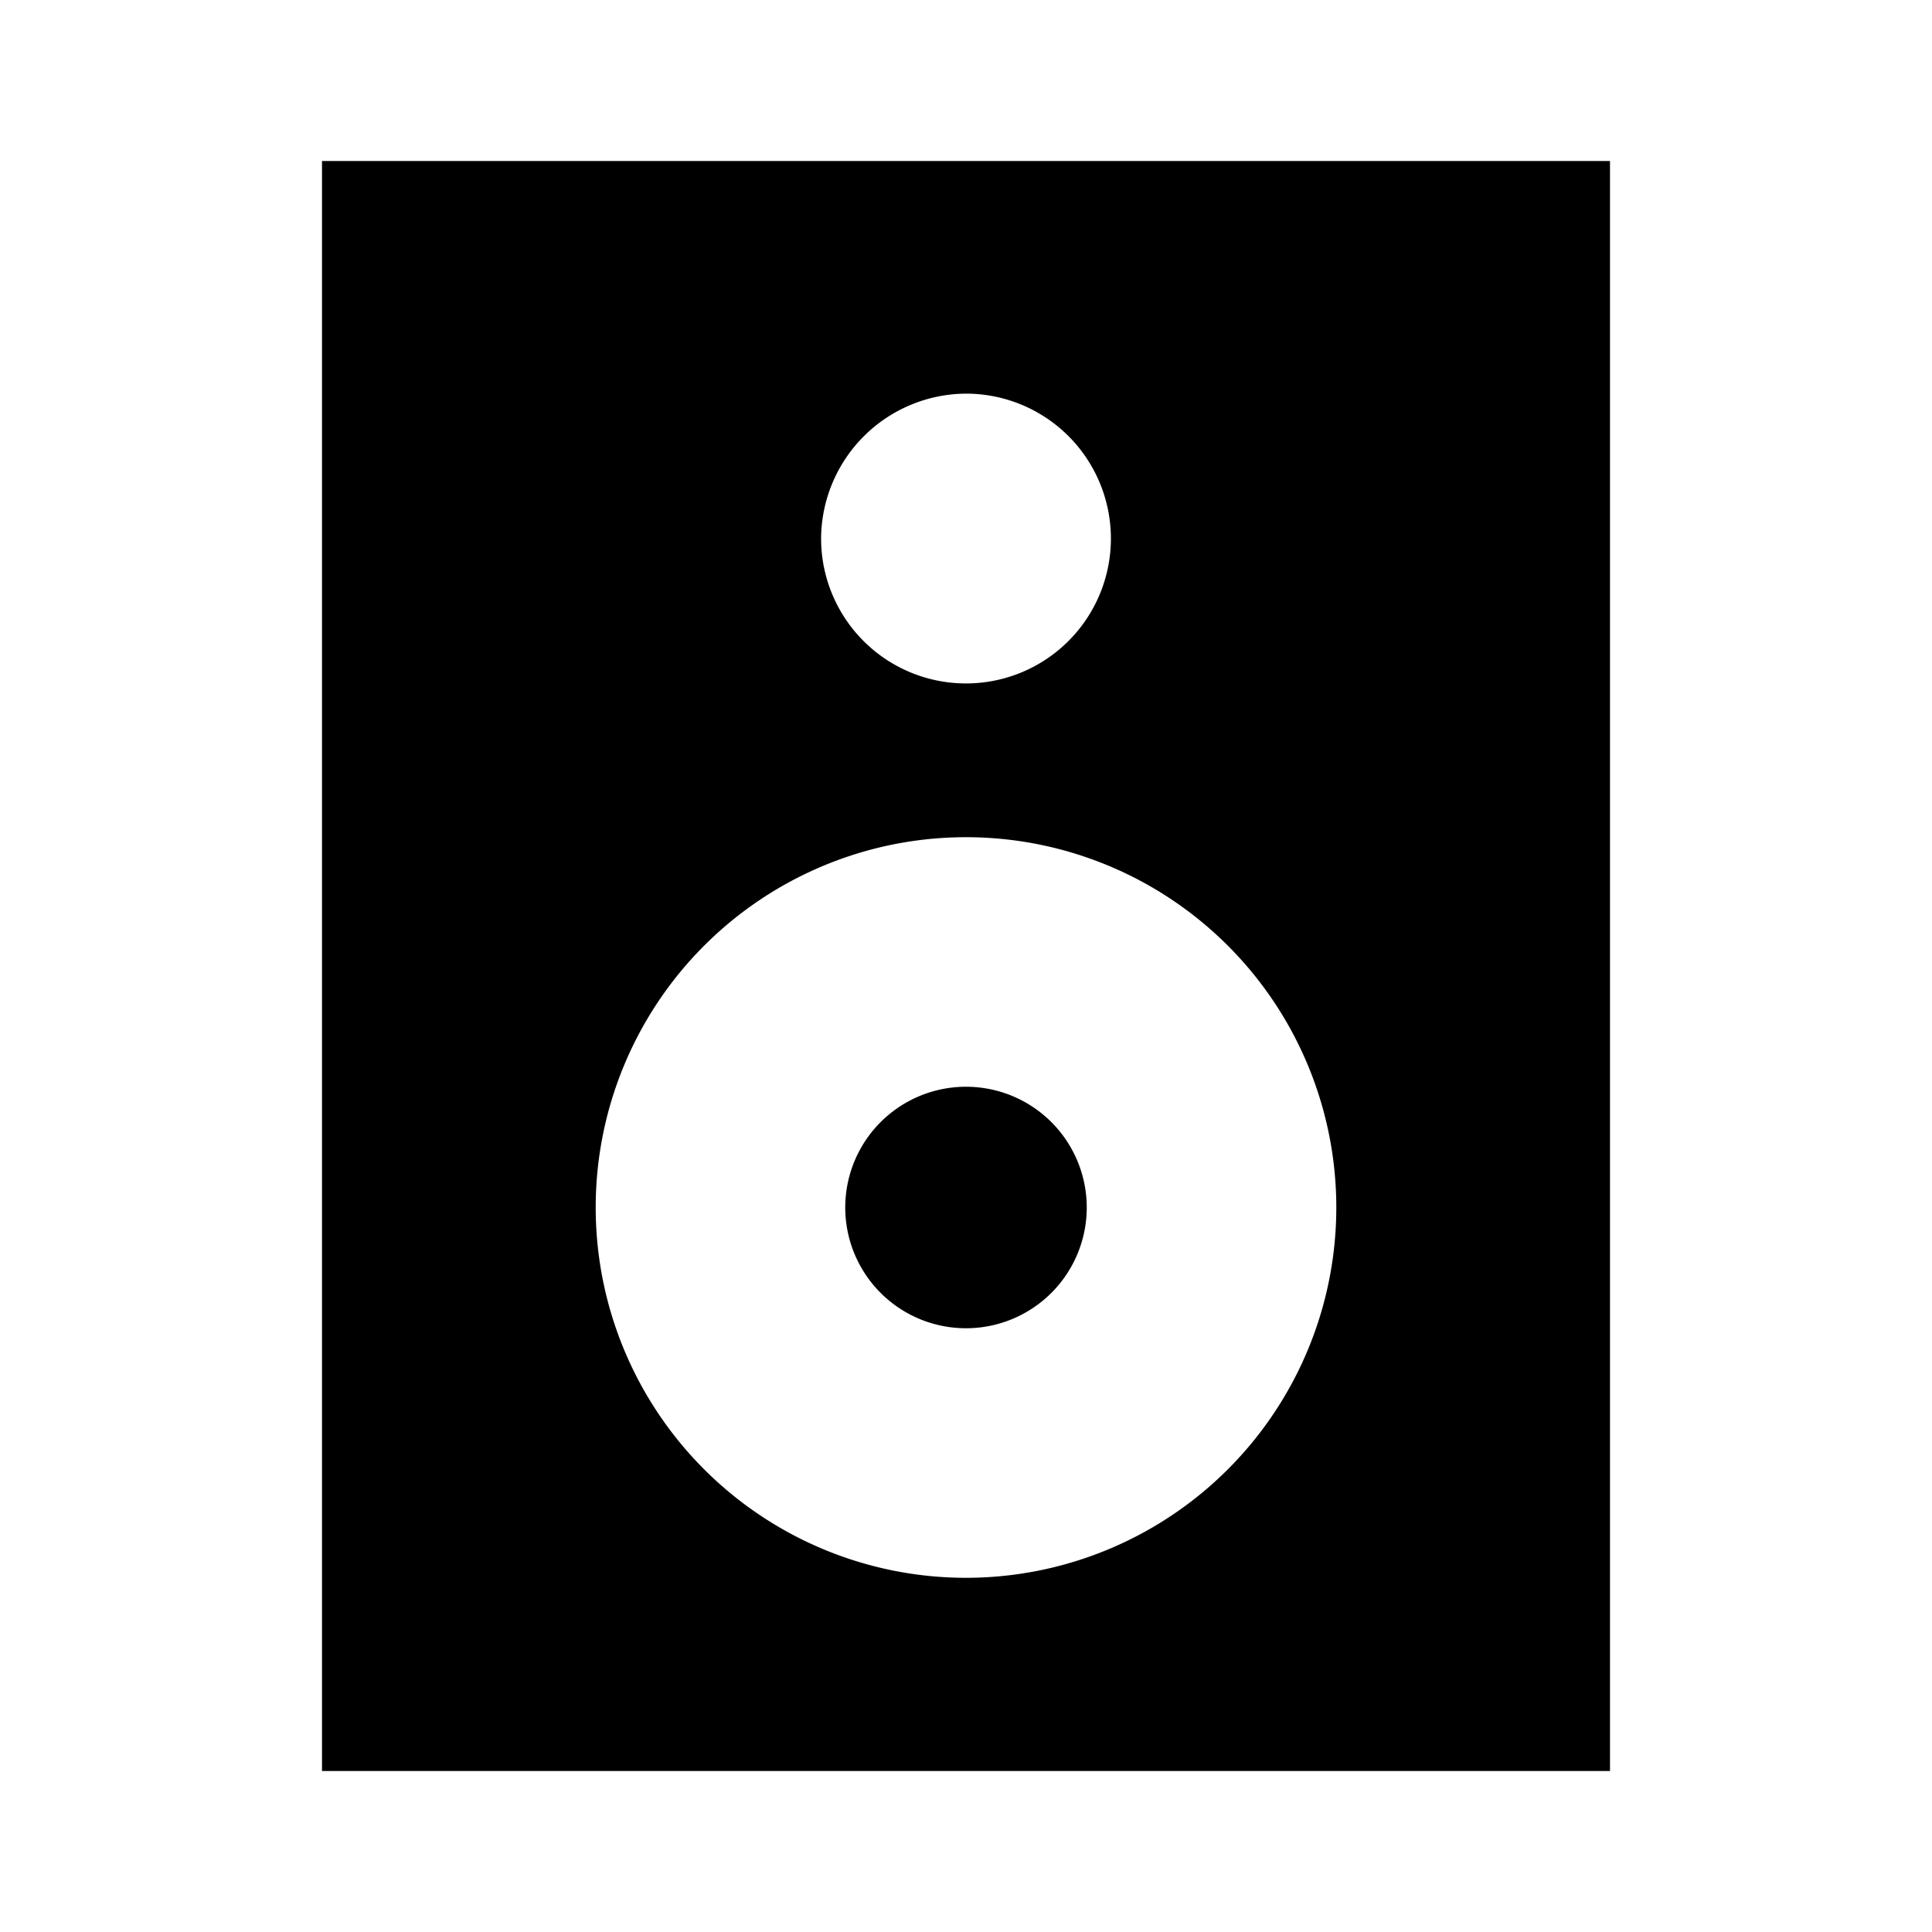 <svg id="Layer_1" data-name="Layer 1" xmlns="http://www.w3.org/2000/svg" viewBox="0 0 24 24"><title>iconoteka_speaker_b_f</title><path d="M4,2V22H20V2Zm8,2.89a1.8,1.8,0,1,1-1.8,1.8A1.81,1.81,0,0,1,12,4.89ZM12,19.6A4.6,4.6,0,1,1,16.6,15,4.6,4.6,0,0,1,12,19.6Zm0-6.1A1.5,1.5,0,1,0,13.5,15,1.5,1.5,0,0,0,12,13.5Z"/></svg>